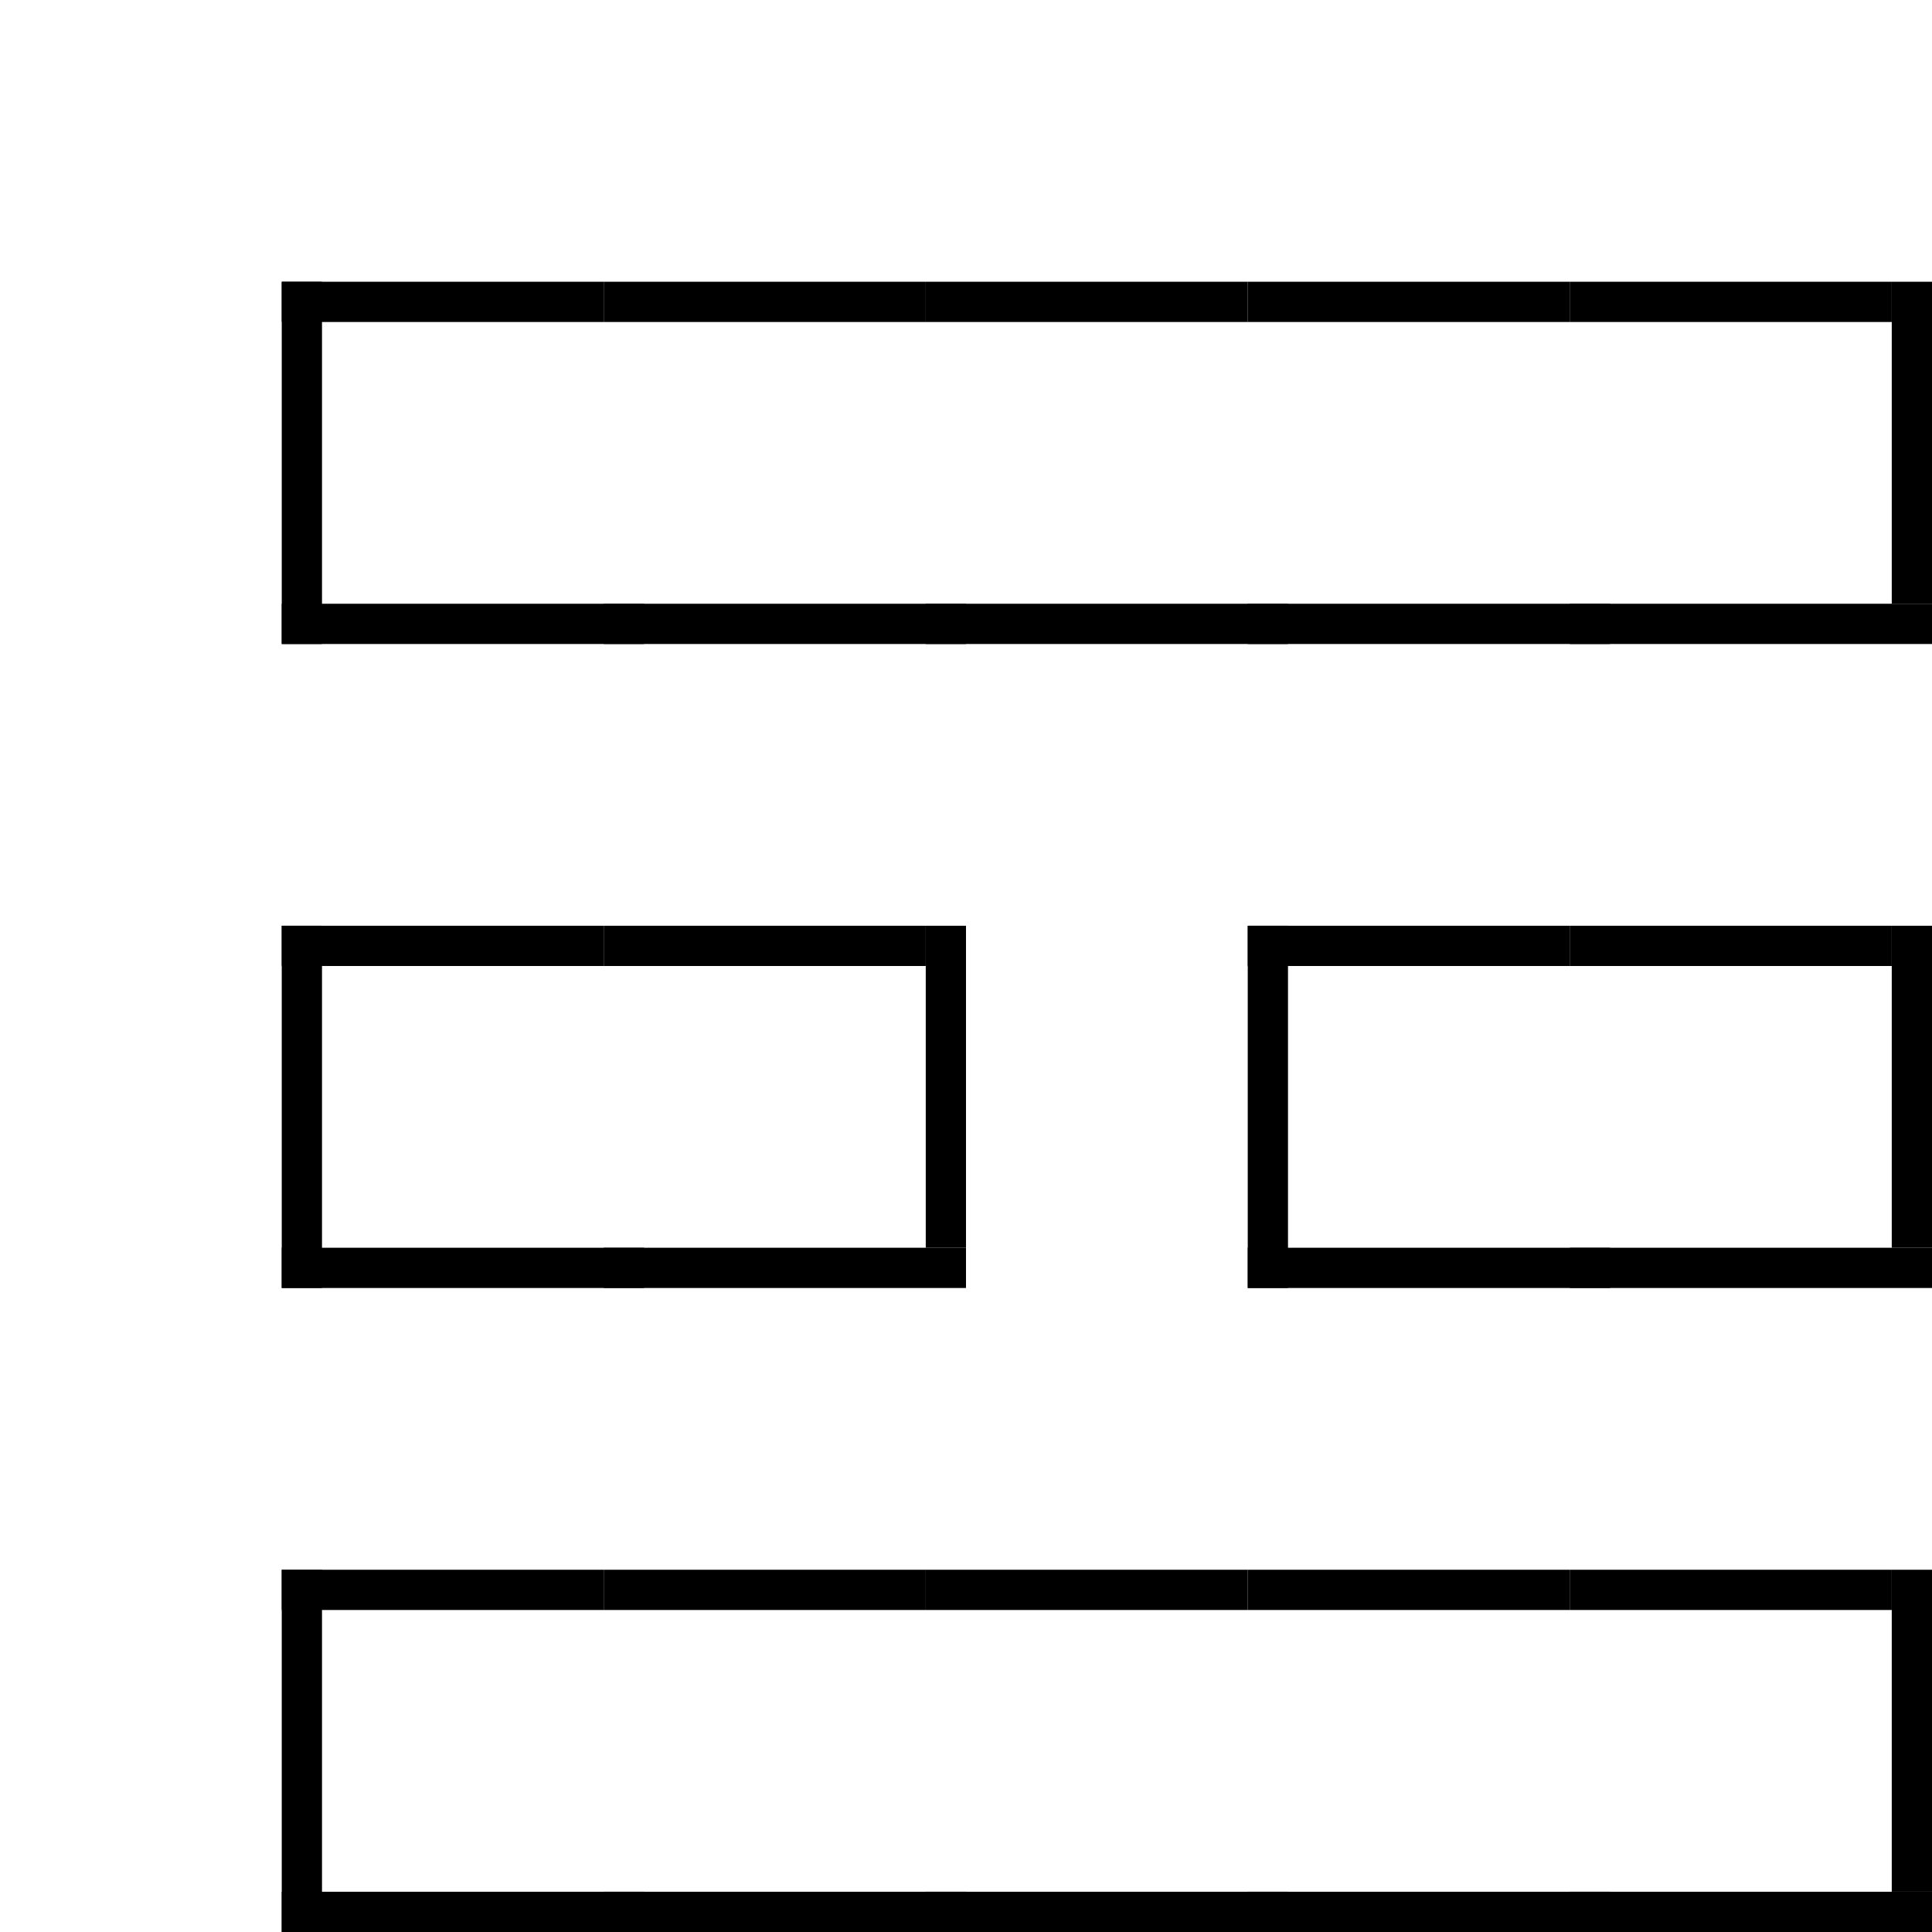 <?xml version="1.0" encoding="utf-8"?><svg xmlns="http://www.w3.org/2000/svg" xmlns:xlink="http://www.w3.org/1999/xlink" width="48" height="48"><g id="n2" transform="translate(-9,-9)"><rect x="16" y="16" width="1" height="9" /><rect x="16" y="16" width="8" height="1" /><rect x="16" y="24" width="9" height="1" /><use href="#n1" x="9" y="9" /><rect x="24" y="16" width="8" height="1" /><rect x="24" y="24" width="9" height="1" /><use href="#n1" x="17" y="9" /><rect x="32" y="16" width="8" height="1" /><rect x="32" y="24" width="9" height="1" /><use href="#n1" x="25" y="9" /><rect x="40" y="16" width="8" height="1" /><rect x="40" y="24" width="9" height="1" /><use href="#n1" x="33" y="9" /><rect x="56" y="16" width="1" height="8" /><rect x="48" y="16" width="8" height="1" /><rect x="48" y="24" width="9" height="1" /><use href="#n1" x="41" y="9" /><rect x="16" y="32" width="1" height="9" /><rect x="16" y="32" width="8" height="1" /><rect x="16" y="40" width="9" height="1" /><use href="#n1" x="9" y="25" /><rect x="32" y="32" width="1" height="8" /><rect x="24" y="32" width="8" height="1" /><rect x="24" y="40" width="9" height="1" /><use href="#n1" x="17" y="25" /><rect x="40" y="32" width="1" height="9" /><rect x="40" y="32" width="8" height="1" /><rect x="40" y="40" width="9" height="1" /><use href="#n1" x="33" y="25" /><rect x="56" y="32" width="1" height="8" /><rect x="48" y="32" width="8" height="1" /><rect x="48" y="40" width="9" height="1" /><use href="#n1" x="41" y="25" /><rect x="16" y="48" width="1" height="9" /><rect x="16" y="48" width="8" height="1" /><rect x="16" y="56" width="9" height="1" /><use href="#n1" x="9" y="41" /><rect x="24" y="48" width="8" height="1" /><rect x="24" y="56" width="9" height="1" /><use href="#n1" x="17" y="41" /><rect x="32" y="48" width="8" height="1" /><rect x="32" y="56" width="9" height="1" /><use href="#n1" x="25" y="41" /><rect x="40" y="48" width="8" height="1" /><rect x="40" y="56" width="9" height="1" /><use href="#n1" x="33" y="41" /><rect x="56" y="48" width="1" height="8" /><rect x="48" y="48" width="8" height="1" /><rect x="48" y="56" width="9" height="1" /><use href="#n1" x="41" y="41" /></g></svg>